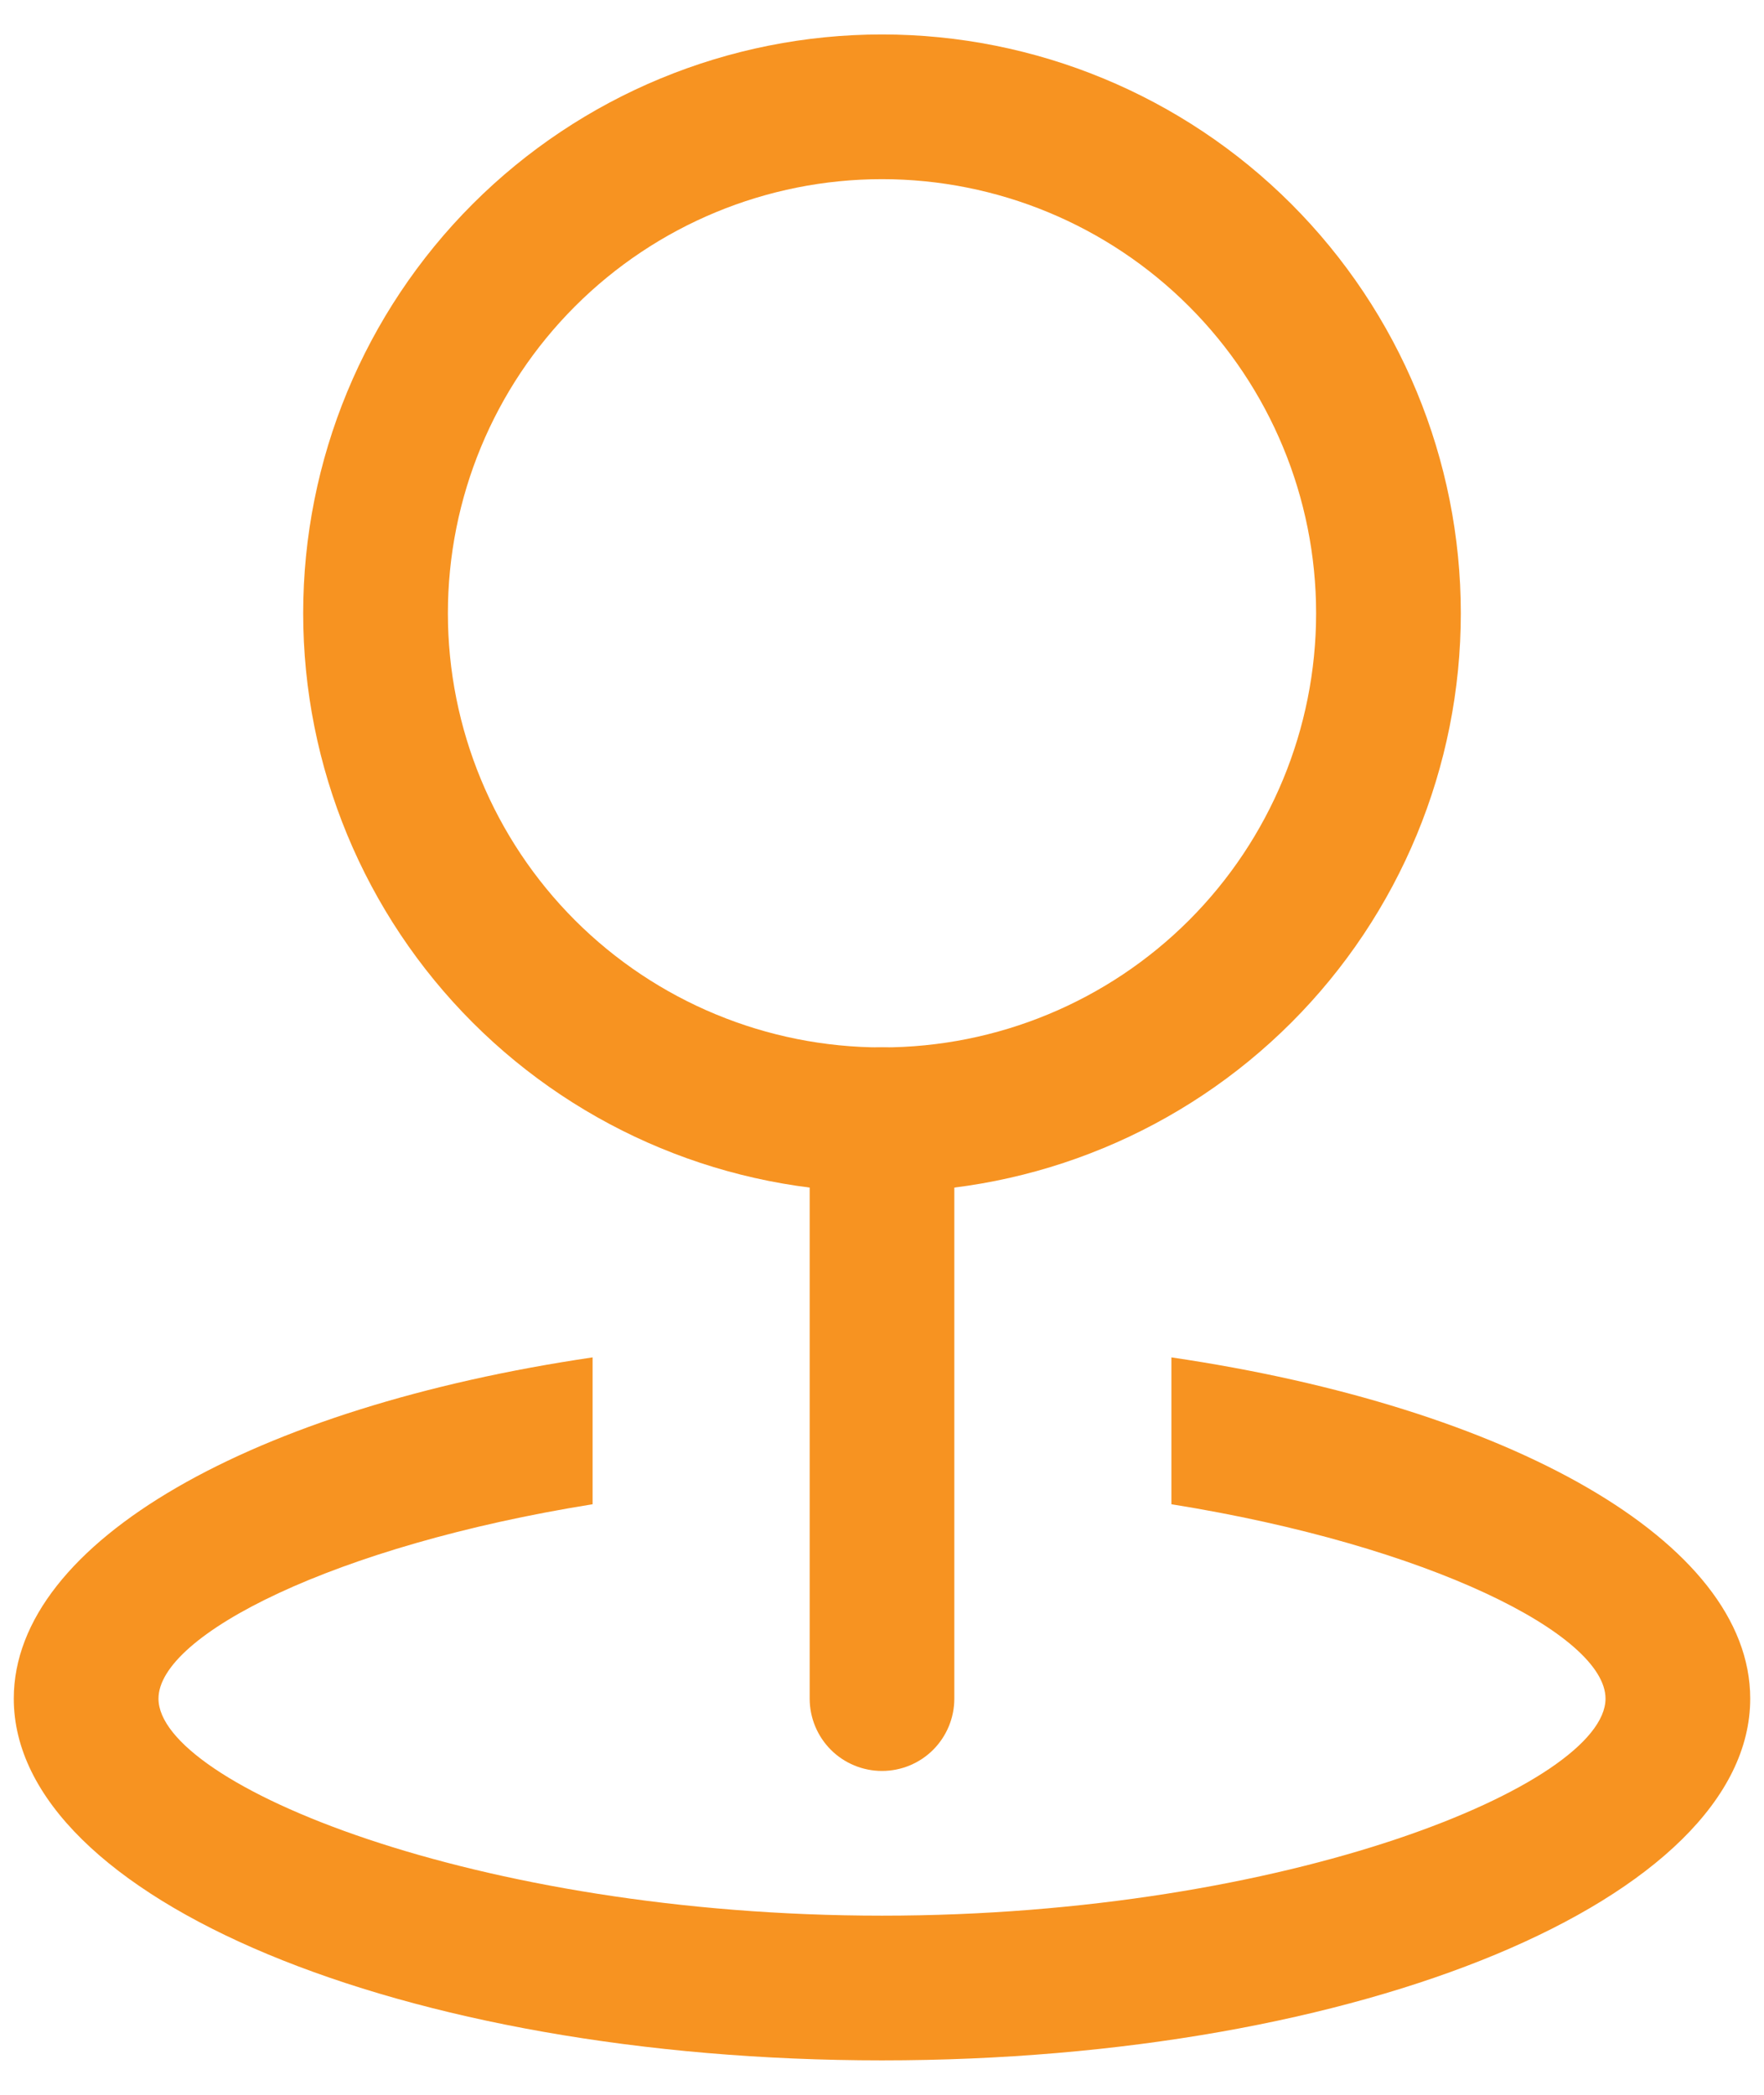 <svg width="32" height="38" viewBox="0 0 32 38" fill="none" xmlns="http://www.w3.org/2000/svg">
<path d="M16 19C18.089 19 20.092 18.17 21.569 16.694C23.045 15.217 23.875 13.214 23.875 11.125C23.875 9.036 23.045 7.033 21.569 5.557C20.092 4.08 18.089 3.25 16 3.25C13.911 3.25 11.908 4.08 10.431 5.557C8.955 7.033 8.125 9.036 8.125 11.125C8.125 13.214 8.955 15.217 10.431 16.694C11.908 18.17 13.911 19 16 19ZM16 21.625C13.215 21.625 10.544 20.519 8.575 18.55C6.606 16.581 5.5 13.91 5.5 11.125C5.5 8.34 6.606 5.67 8.575 3.7C10.544 1.731 13.215 0.625 16 0.625C18.785 0.625 21.456 1.731 23.425 3.7C25.394 5.67 26.5 8.34 26.5 11.125C26.5 13.91 25.394 16.581 23.425 18.55C21.456 20.519 18.785 21.625 16 21.625Z" fill="#F79321"/>
<path d="M16 19C16.348 19 16.682 19.138 16.928 19.384C17.174 19.631 17.312 19.964 17.312 20.312V30.812C17.312 31.161 17.174 31.494 16.928 31.741C16.682 31.987 16.348 32.125 16 32.125C15.652 32.125 15.318 31.987 15.072 31.741C14.826 31.494 14.688 31.161 14.688 30.812V20.312C14.688 19.964 14.826 19.631 15.072 19.384C15.318 19.138 15.652 19 16 19Z" fill="#F79321"/>
<path d="M10.75 24.623V27.287C6.064 28.038 2.875 29.66 2.875 30.813C2.875 32.359 8.613 34.75 16 34.75C23.387 34.75 29.125 32.359 29.125 30.813C29.125 29.658 25.936 28.038 21.25 27.287V24.623C27.366 25.523 31.75 27.957 31.75 30.813C31.75 34.435 24.699 37.375 16 37.375C7.301 37.375 0.25 34.435 0.25 30.813C0.25 27.954 4.634 25.523 10.75 24.623Z" fill="#F79321"/>
</svg>
